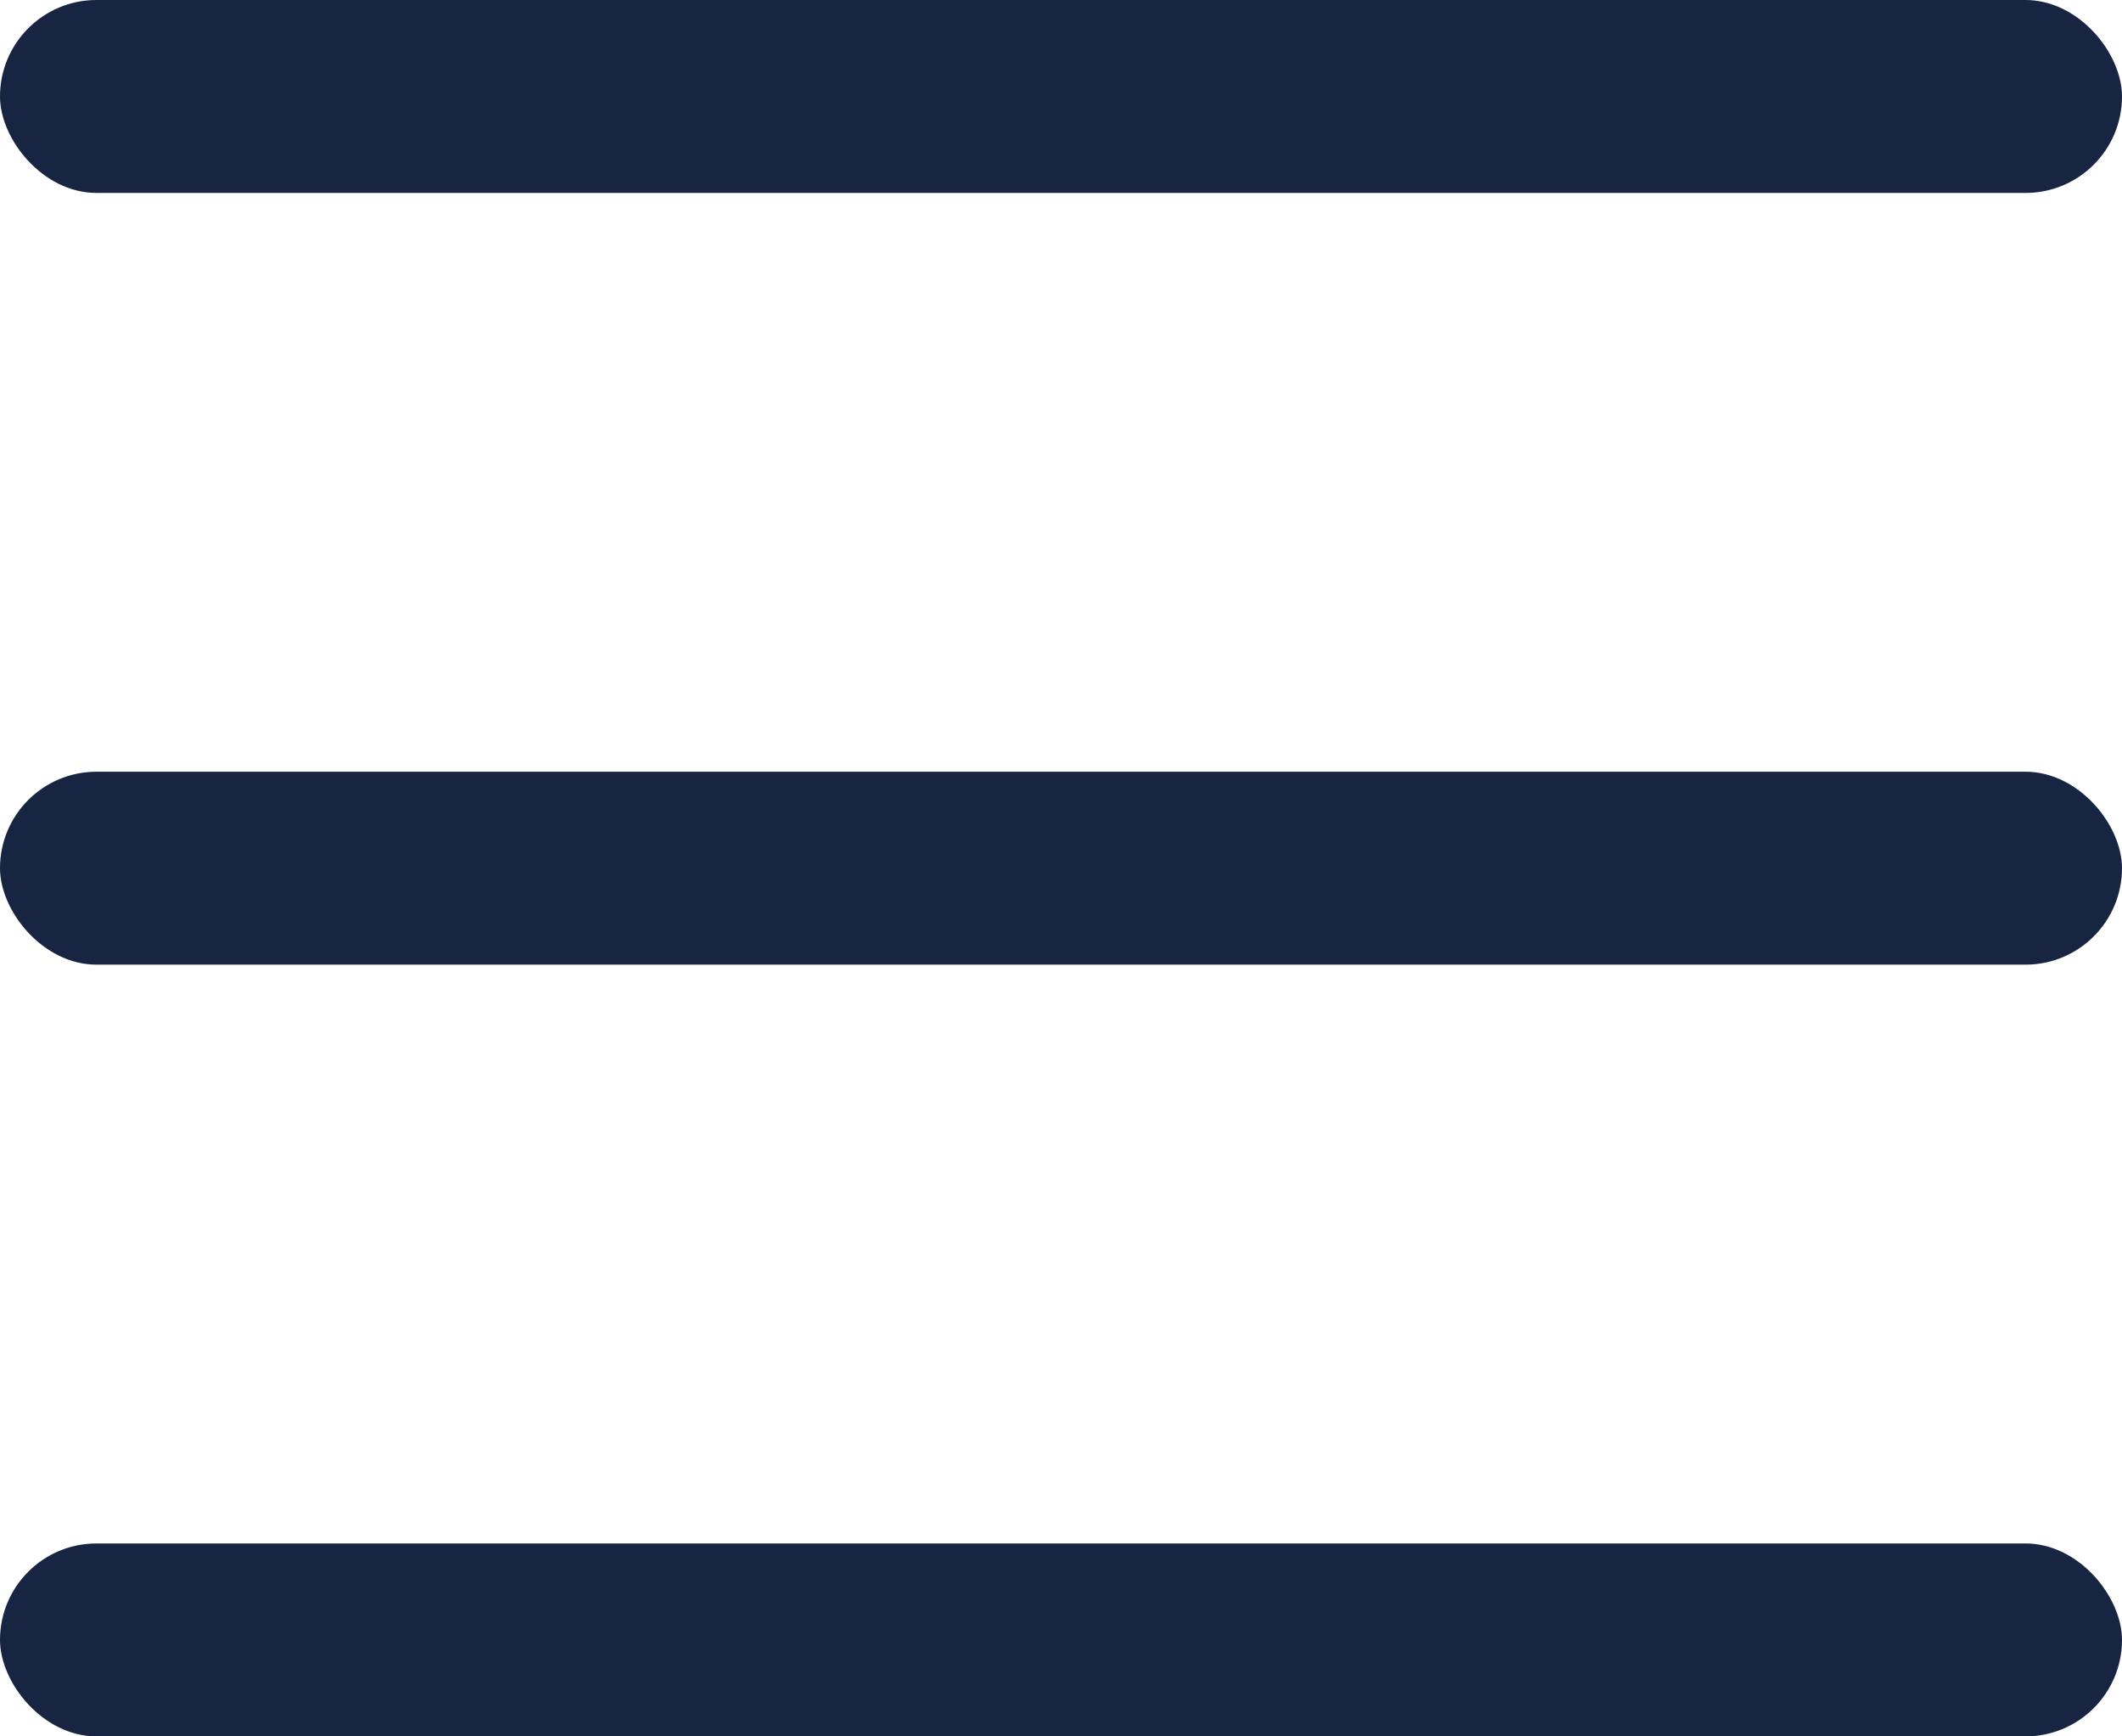 <svg width="22" height="18" viewBox="0 0 22 18" fill="none" xmlns="http://www.w3.org/2000/svg">
<rect width="22" height="2" rx="1" fill="#172542"/>
<rect y="8" width="22" height="2" rx="1" fill="#172542"/>
<rect y="16" width="22" height="2" rx="1" fill="#172542"/>
</svg>
